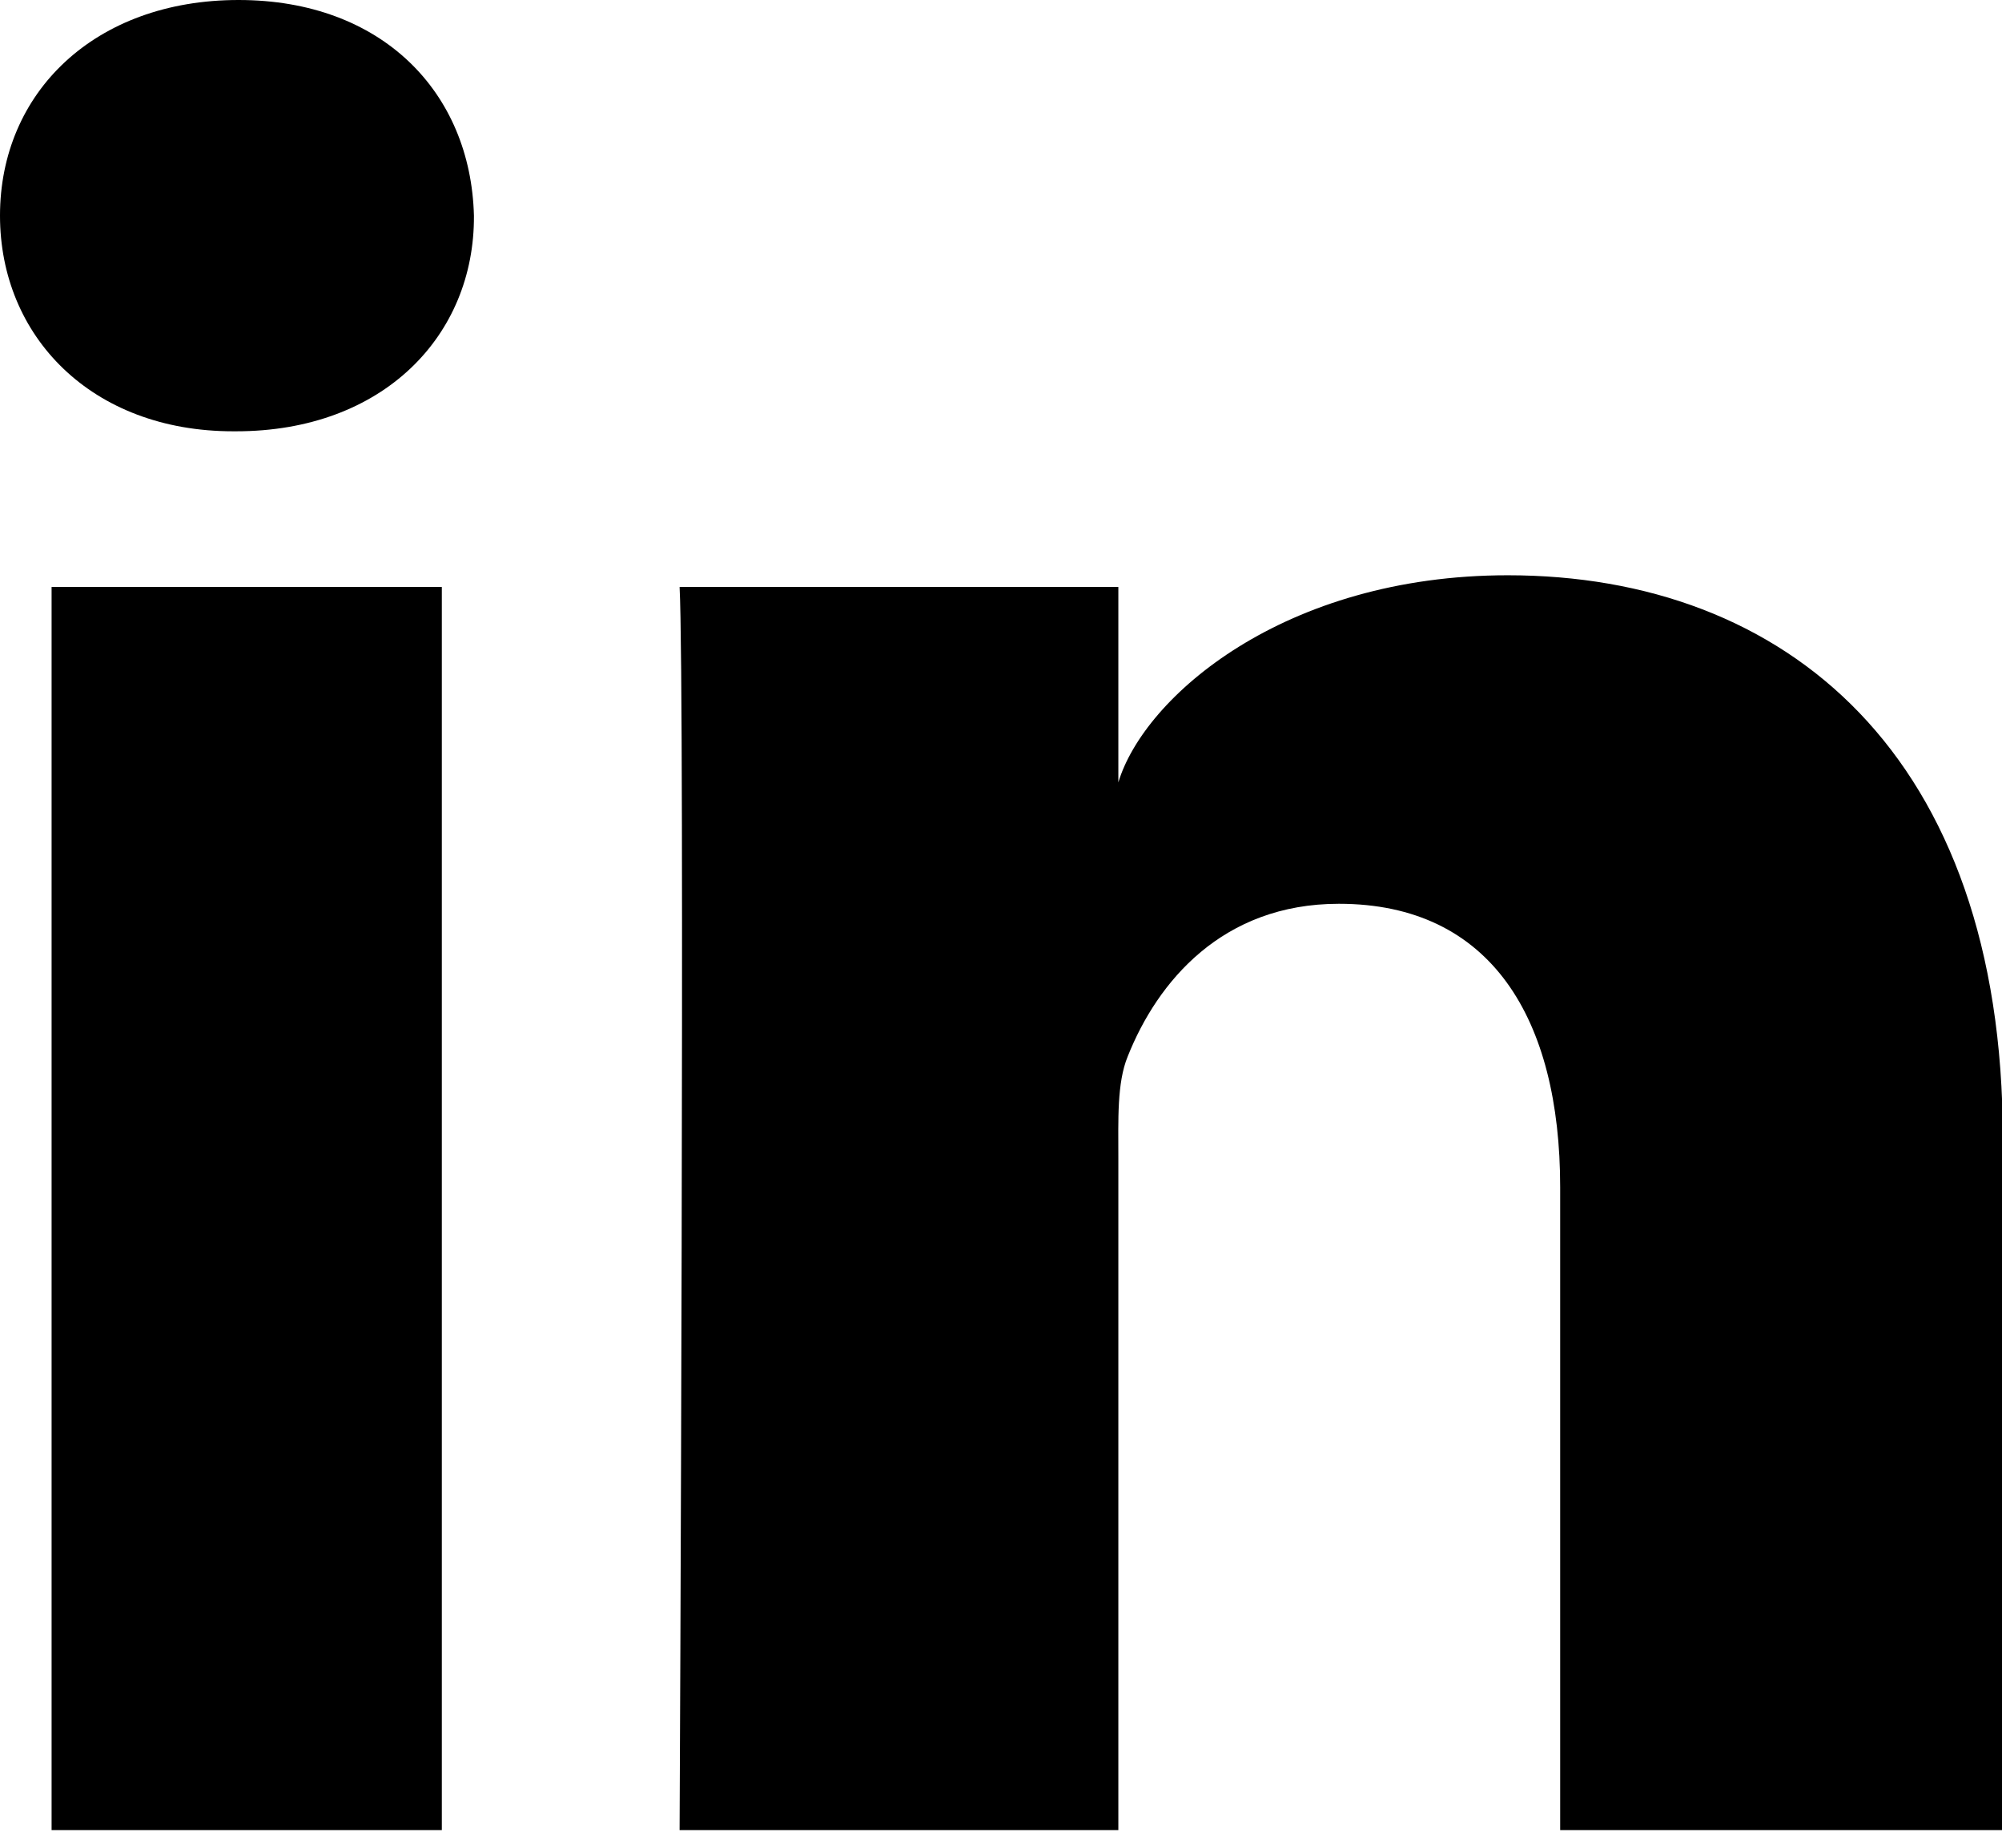 <svg width="26" height="24" viewBox="0 0 26 24" fill="none" xmlns="http://www.w3.org/2000/svg">
<g clip-path="url(#clip0_193_1528)">
<path d="M5.738 7.624H0.67V23.772H5.738V7.624Z" fill="black"/>
<path d="M3.098 0C1.229 0 0 1.203 0 2.801C0 4.368 1.188 5.602 3.027 5.602H3.067C4.977 5.602 6.165 4.358 6.155 2.801C6.114 1.203 4.966 0 3.098 0Z" fill="black"/>
<path d="M19.582 7.472C16.677 7.472 14.859 9.05 14.524 10.162V7.624H8.826C8.897 8.969 8.826 23.771 8.826 23.771H14.524V15.046C14.524 14.55 14.504 14.065 14.646 13.721C15.032 12.75 15.875 11.739 17.388 11.739C19.368 11.739 20.262 13.236 20.262 15.42V23.771H26.011V14.793C26.011 9.798 23.187 7.472 19.582 7.472Z" fill="black"/>
</g>
<defs>
<clipPath id="clip0_193_1528">
<rect width="26" height="23.771" fill="white"/>
</clipPath>
</defs>
</svg>
